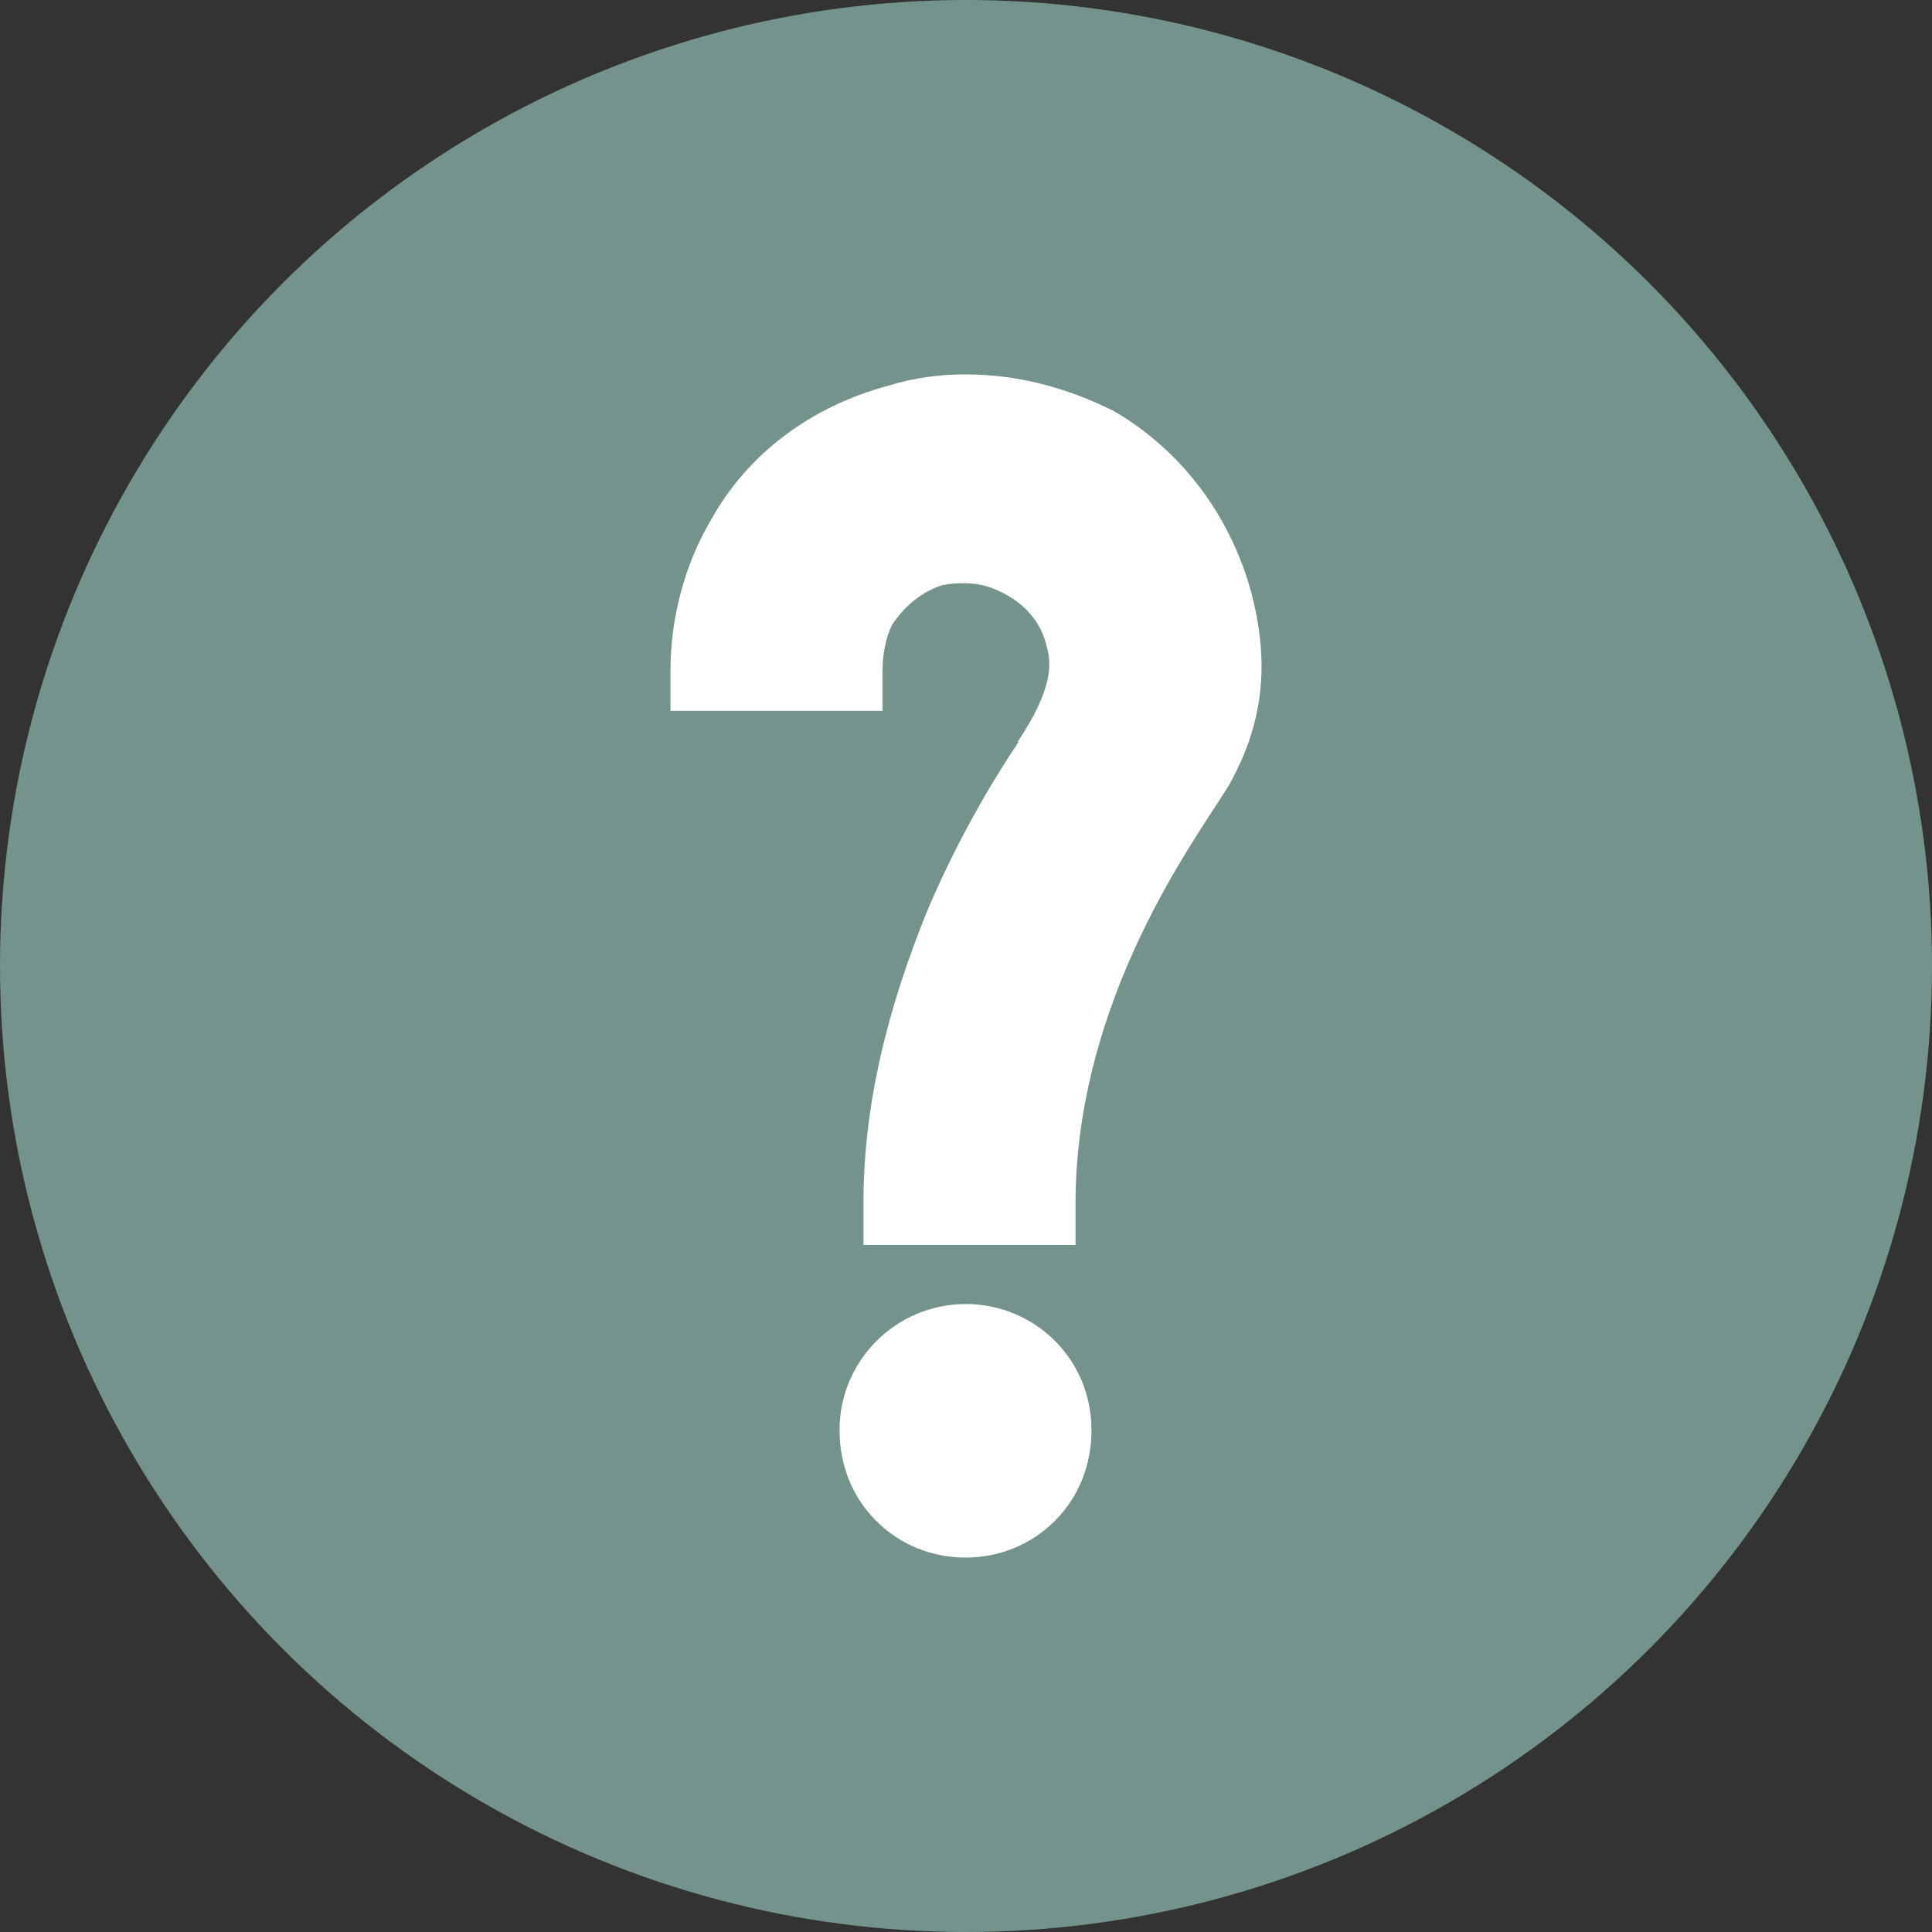 <?xml version="1.0" encoding="utf-8"?>
<!-- Generator: Adobe Illustrator 16.0.0, SVG Export Plug-In . SVG Version: 6.00 Build 0)  -->
<!DOCTYPE svg PUBLIC "-//W3C//DTD SVG 1.1//EN" "http://www.w3.org/Graphics/SVG/1.1/DTD/svg11.dtd">
<svg version="1.1" id="Layer_1" xmlns="http://www.w3.org/2000/svg" xmlns:xlink="http://www.w3.org/1999/xlink" x="0px" y="0px"
	viewBox="0 0 100 100" enable-background="new 0 0 100 100" xml:space="preserve">
<rect x="0" y="0" width="100" height="100" fill="#333333" stroke="none"/>
<circle fill="#74938D" cx="50" cy="50" r="50"/>
<g>
	<path fill="#FFFFFF" d="M44.691,64.443v-2.146c0-4.952,1.155-9.904,3.384-15.352c1.816-4.209,3.796-7.263,4.457-8.254
		c0.082-0.082,0.082-0.165,0.165-0.247v-0.083c1.815-2.724,1.733-4.044,1.485-4.869c-0.247-1.155-0.99-2.063-1.981-2.642
		c-0.825-0.495-1.567-0.66-2.228-0.66c-0.33,0-0.743,0-1.073,0.083h-0.083c-1.073,0.33-1.981,1.073-2.641,2.063
		c-0.33,0.66-0.495,1.568-0.495,2.311v2.146H34.705v-2.146c0-2.641,0.743-5.447,2.063-7.676c1.898-3.466,5.2-5.942,9.244-7.016
		c1.321-0.412,2.641-0.577,3.962-0.577c2.641,0,5.199,0.66,7.676,1.898c3.549,2.063,6.024,5.447,7.098,9.326
		c0.99,3.714,0.66,6.851-1.155,10.069c-0.165,0.247-0.413,0.66-0.743,1.155c-1.98,3.054-7.181,10.813-7.181,20.469v2.146H44.691z
		 M45.352,78.722c-1.238-1.237-1.898-2.889-1.898-4.704c0-3.632,2.971-6.521,6.521-6.521c3.631,0,6.521,2.889,6.521,6.521
		c0,1.815-0.661,3.467-1.898,4.704c-1.238,1.238-2.89,1.898-4.622,1.898C48.24,80.62,46.589,79.96,45.352,78.722z"/>
</g>
</svg>
